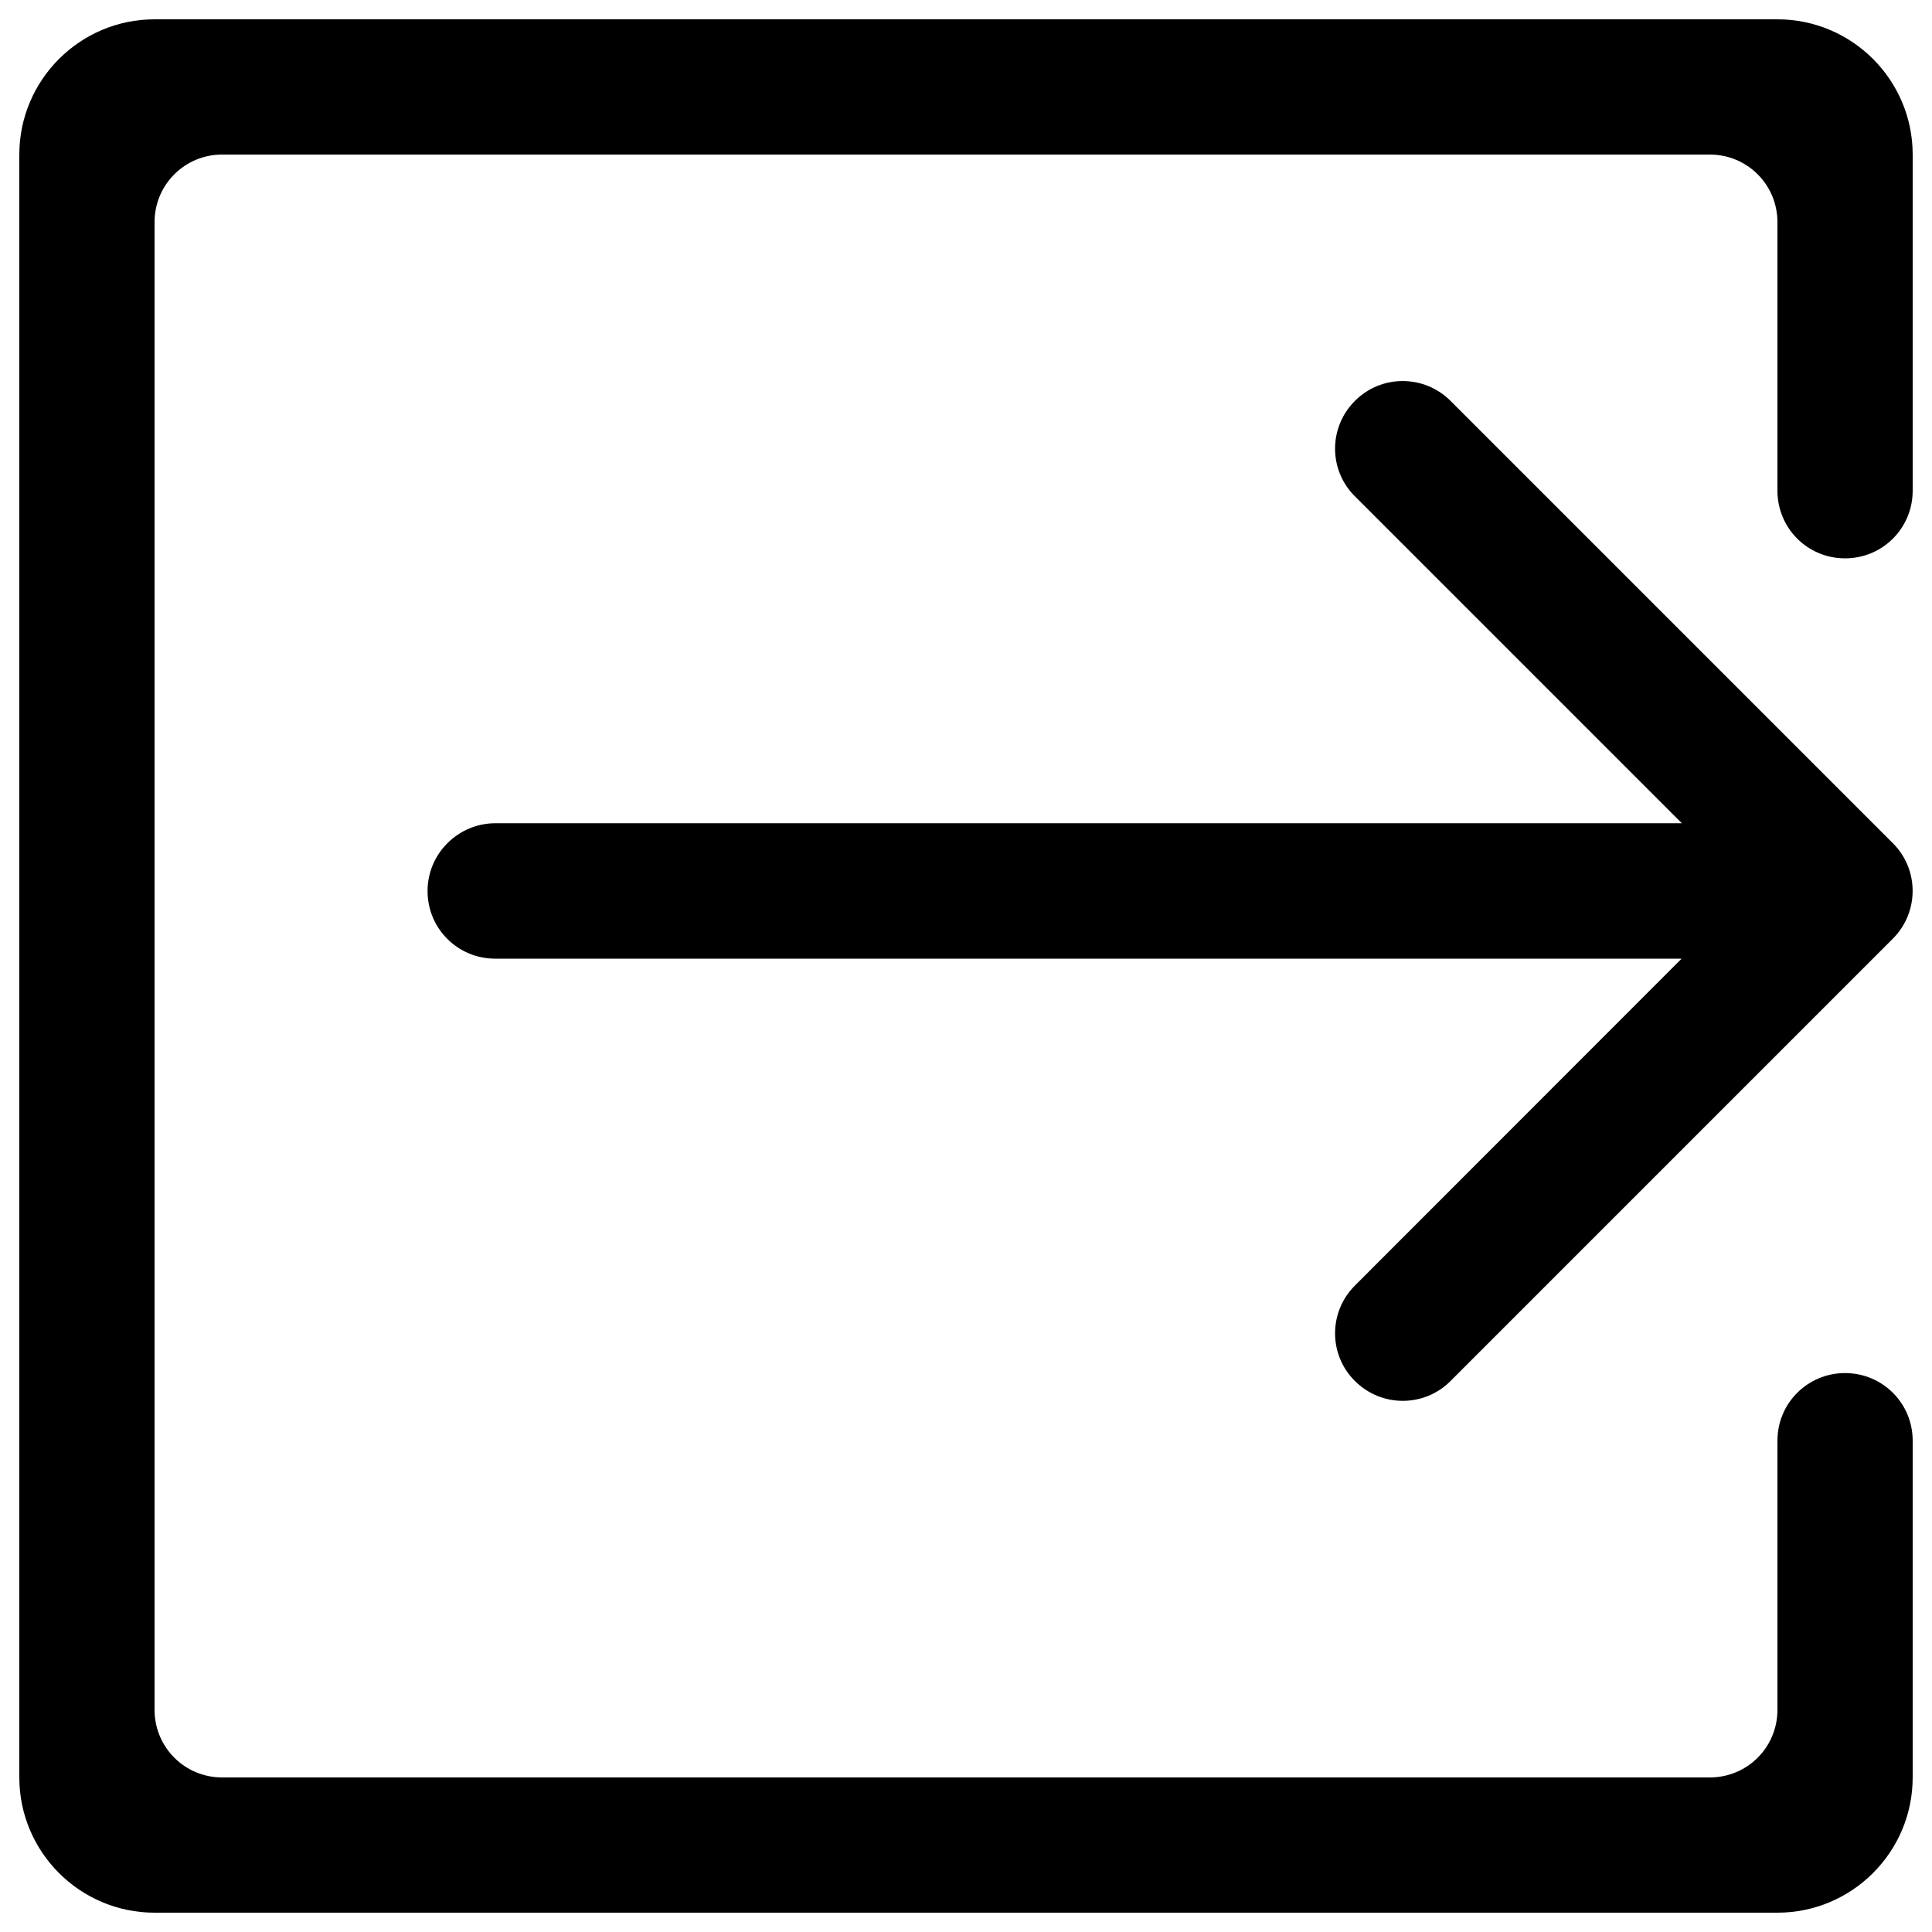 <?xml version="1.0" encoding="utf-8"?>
<!-- Svg Vector Icons : http://www.onlinewebfonts.com/icon -->
<!DOCTYPE svg PUBLIC "-//W3C//DTD SVG 1.1//EN" "http://www.w3.org/Graphics/SVG/1.1/DTD/svg11.dtd">
<svg version="1.1" xmlns="http://www.w3.org/2000/svg" xmlns:xlink="http://www.w3.org/1999/xlink" x="0px" y="0px" viewBox="0 0 1000 1000" enable-background="new 0 0 1000 1000" xml:space="preserve">
<g><path d="M221.3,461.2L221.3,461.2c0,19.4,15.6,35,35,35h614.1L701.3,665.4c-13.7,13.7-13.7,35.8,0,49.4l0,0c13.7,13.7,35.9,13.7,49.5,0l228.9-228.9c13.7-13.7,13.7-35.9,0-49.5L750.8,207.5c-13.7-13.7-35.9-13.7-49.5,0l0,0c-13.7,13.7-13.7,35.8,0,49.4l169.2,169.2H256.3C237.1,426.2,221.3,441.8,221.3,461.2z"/><path d="M920,745.7V885c0,19.4-15.6,35-35,35H115c-19.4,0-35-15.6-35-35V115c0-19.4,15.6-35,35-35h770c19.4,0,35,15.6,35,35v139c0,19.4,15.6,35,35,35l0,0c19.4,0,35-15.6,35-35V80c0-38.6-31.4-70-70-70H80c-38.6,0-70,31.4-70,70v840c0,38.6,31.4,70,70,70h840c38.6,0,70-31.4,70-70V745.7c0-19.4-15.6-35-35-35l0,0C935.6,710.7,920,726.3,920,745.7z"/></g>
</svg>